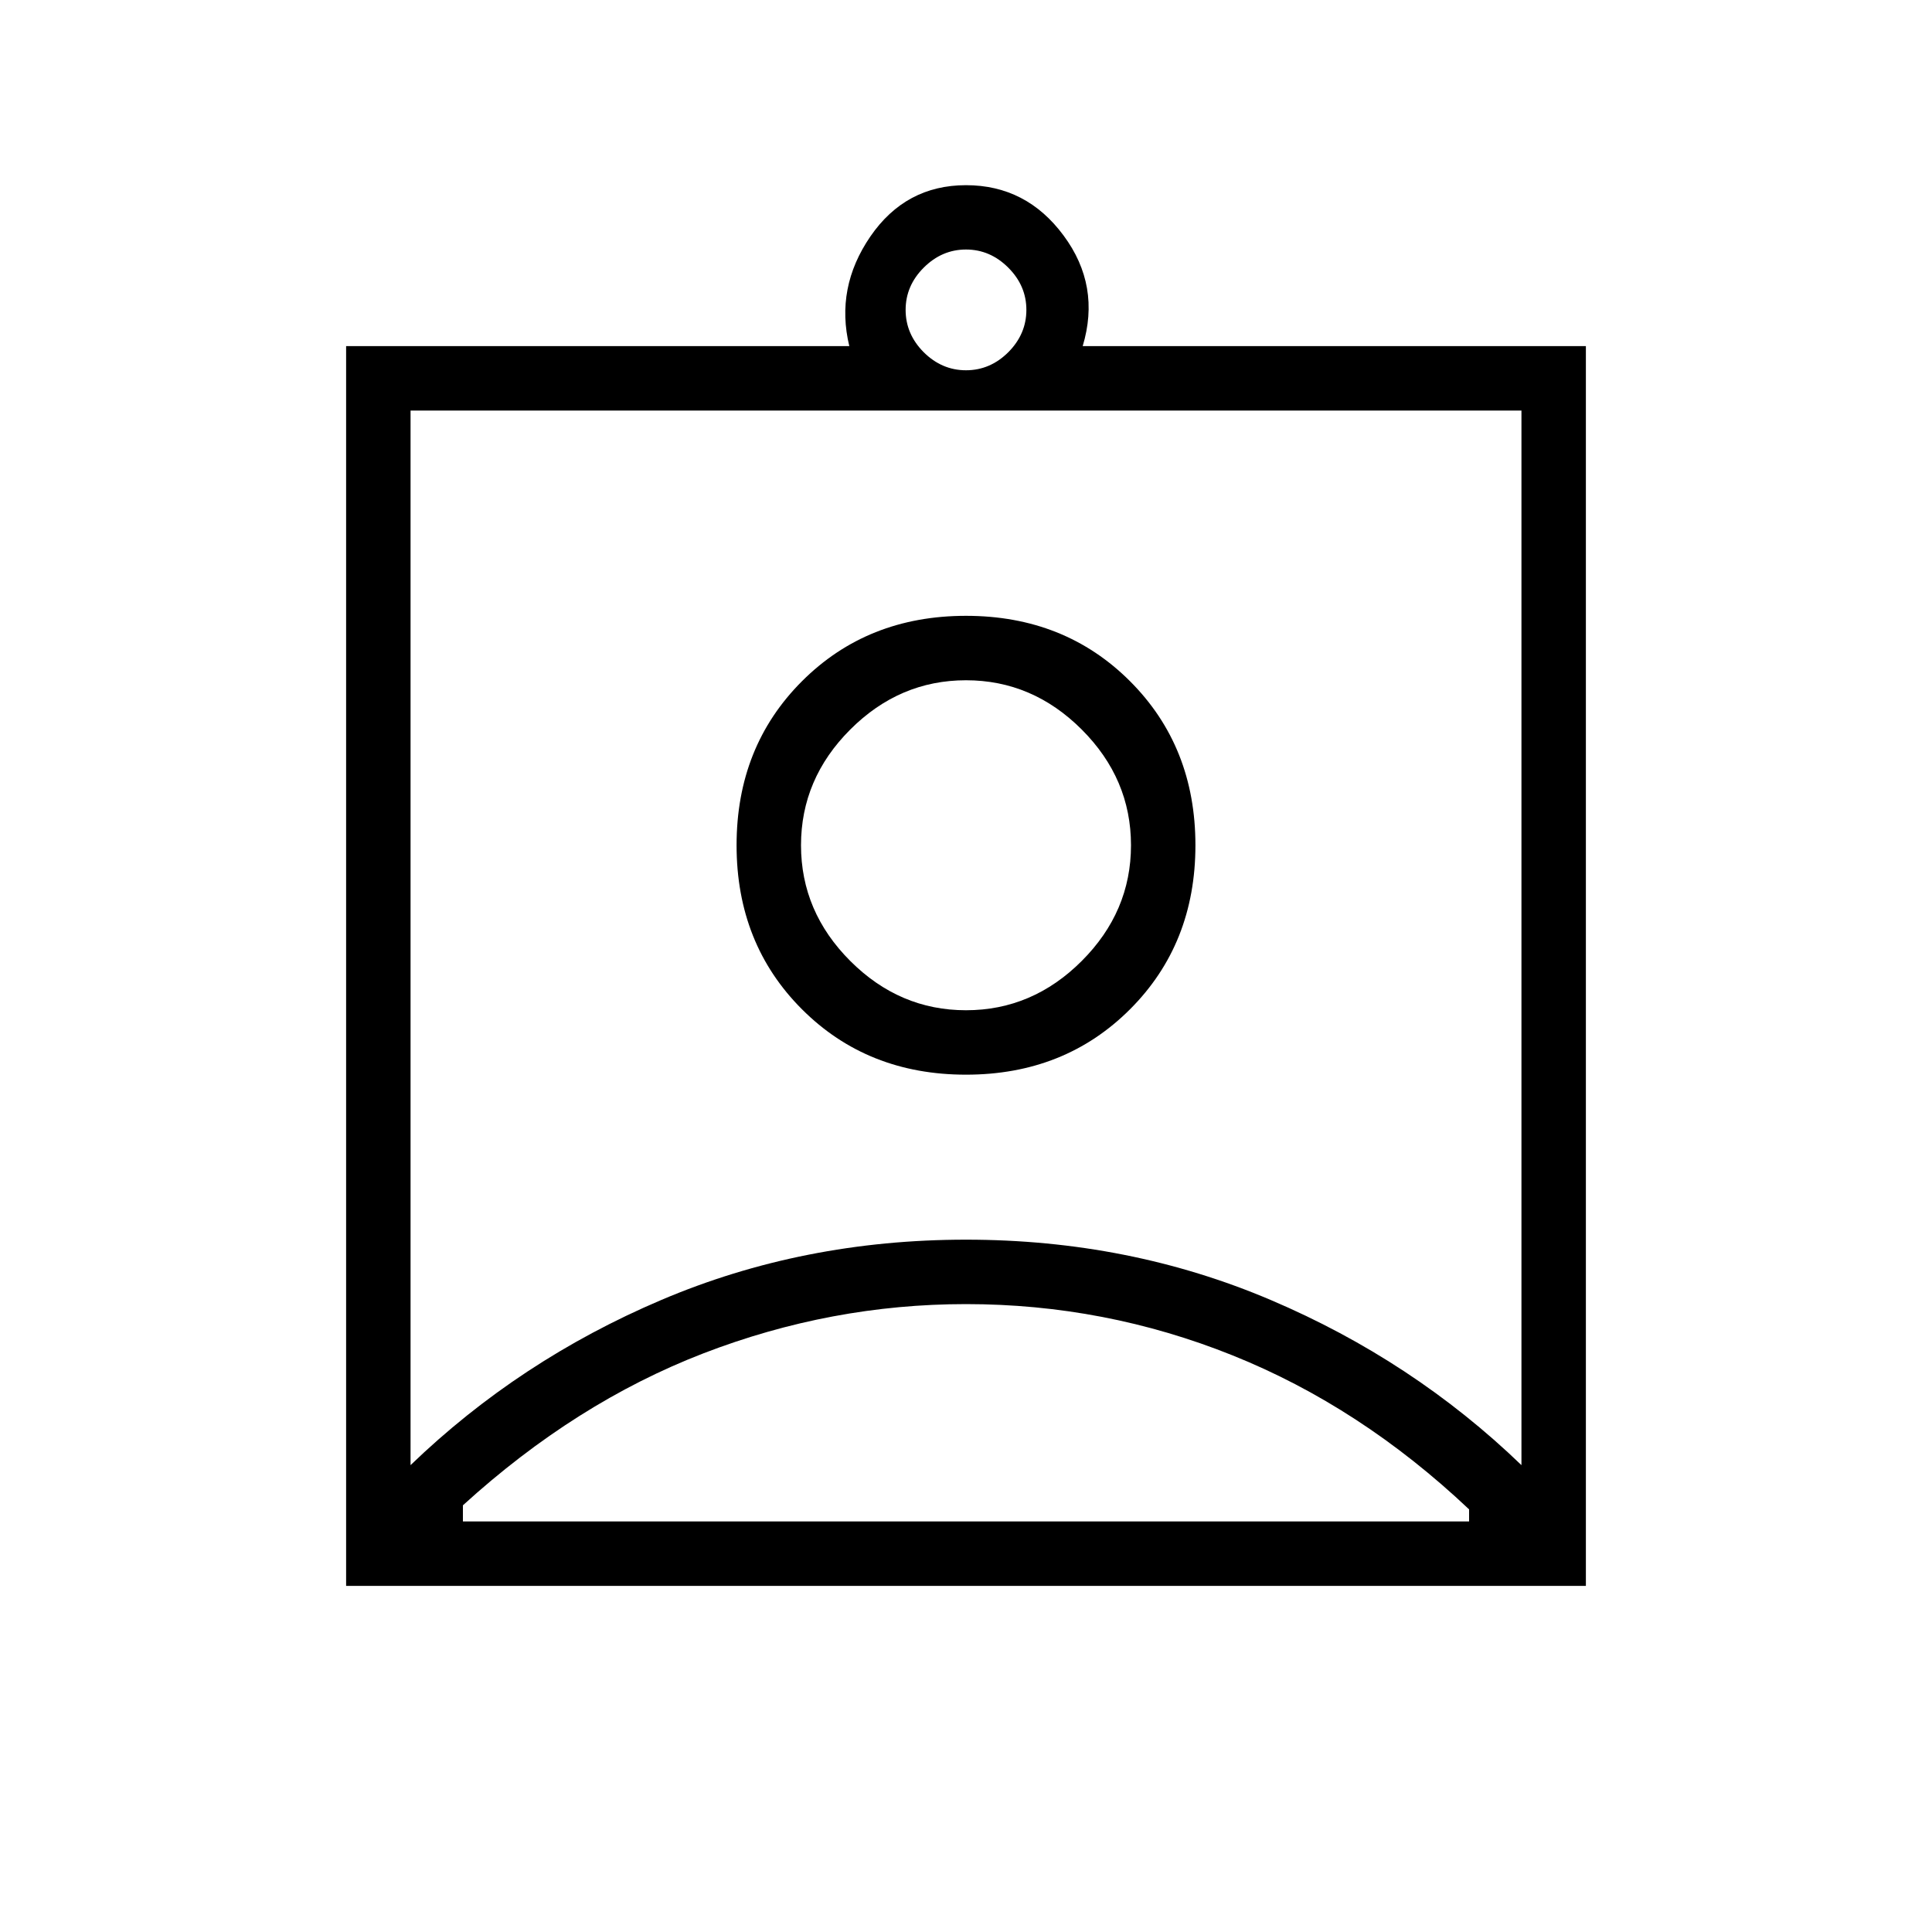 <svg xmlns="http://www.w3.org/2000/svg" height="20" width="20"><path d="M3.583 16.417V3.583h5.209q-.146-.604.218-1.135.365-.531.99-.531t1.01.521q.386.52.198 1.145h5.209v12.834ZM10 3.833q.25 0 .438-.187.187-.188.187-.438t-.187-.437q-.188-.188-.438-.188t-.438.188q-.187.187-.187.437t.187.438q.188.187.438.187ZM4.25 15.167q1.125-1.084 2.594-1.709 1.468-.625 3.156-.625 1.688 0 3.156.625 1.469.625 2.594 1.709V4.25H4.25ZM10 11.125q1.021 0 1.698-.677t.677-1.698q0-1.021-.677-1.698T10 6.375q-1.021 0-1.698.677T7.625 8.75q0 1.021.677 1.698t1.698.677ZM4.792 15.75h10.416v-.125q-1.125-1.063-2.448-1.594Q11.438 13.5 10 13.5q-1.396 0-2.719.51-1.323.511-2.489 1.573ZM10 10.458q-.688 0-1.198-.51t-.51-1.198q0-.688.51-1.198T10 7.042q.688 0 1.198.51t.51 1.198q0 .688-.51 1.198t-1.198.51Zm0-1.708Z"/></svg>